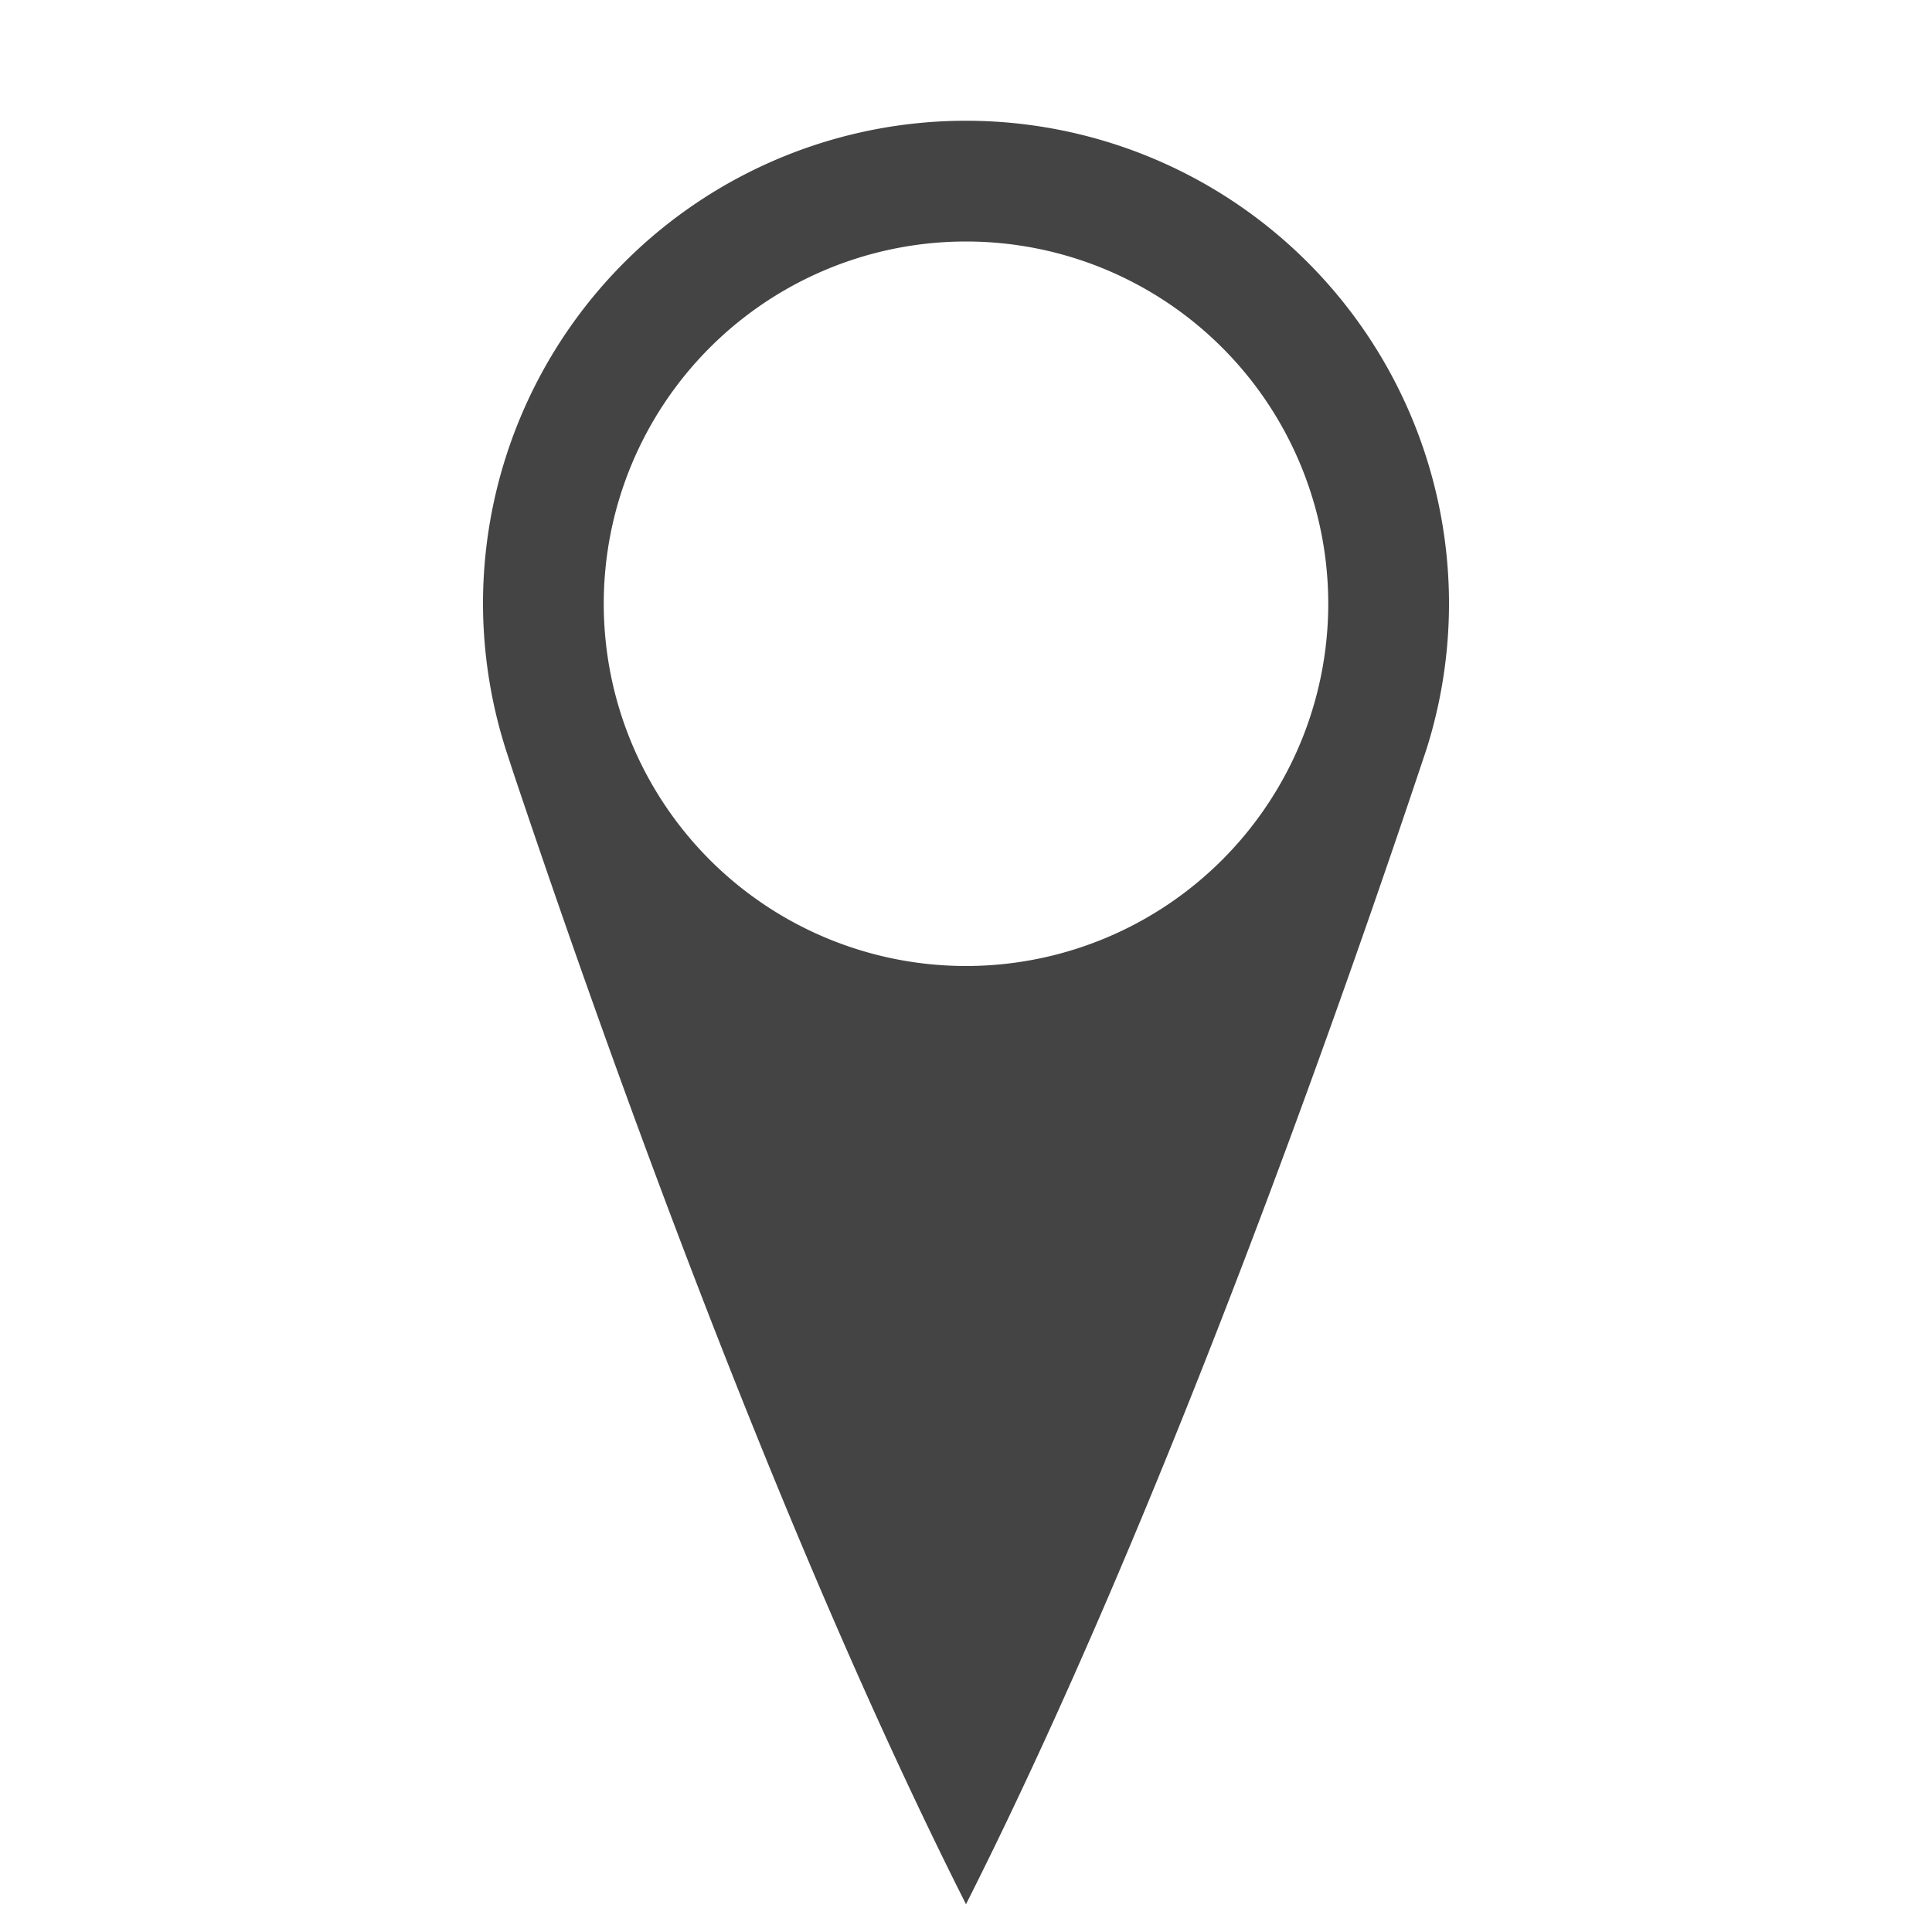 <svg height="16" width="16" xmlns="http://www.w3.org/2000/svg">
  <path d="m8 1a4 4 0 0 0 -4 4 4 4 0 0 0 .254 1.395 4 4 0 0 1 -.068-.192c.732 2.198 2.206 6.382 3.814 9.567 1.608-3.185 3.082-7.37 3.814-9.567a4 4 0 0 0 .186-1.203 4 4 0 0 0 -4-4zm0 1a3 3 0 0 1 3 3 3 3 0 0 1 -3 3 3 3 0 0 1 -3-3 3 3 0 0 1 3-3z" fill="#444444"/>
</svg>

